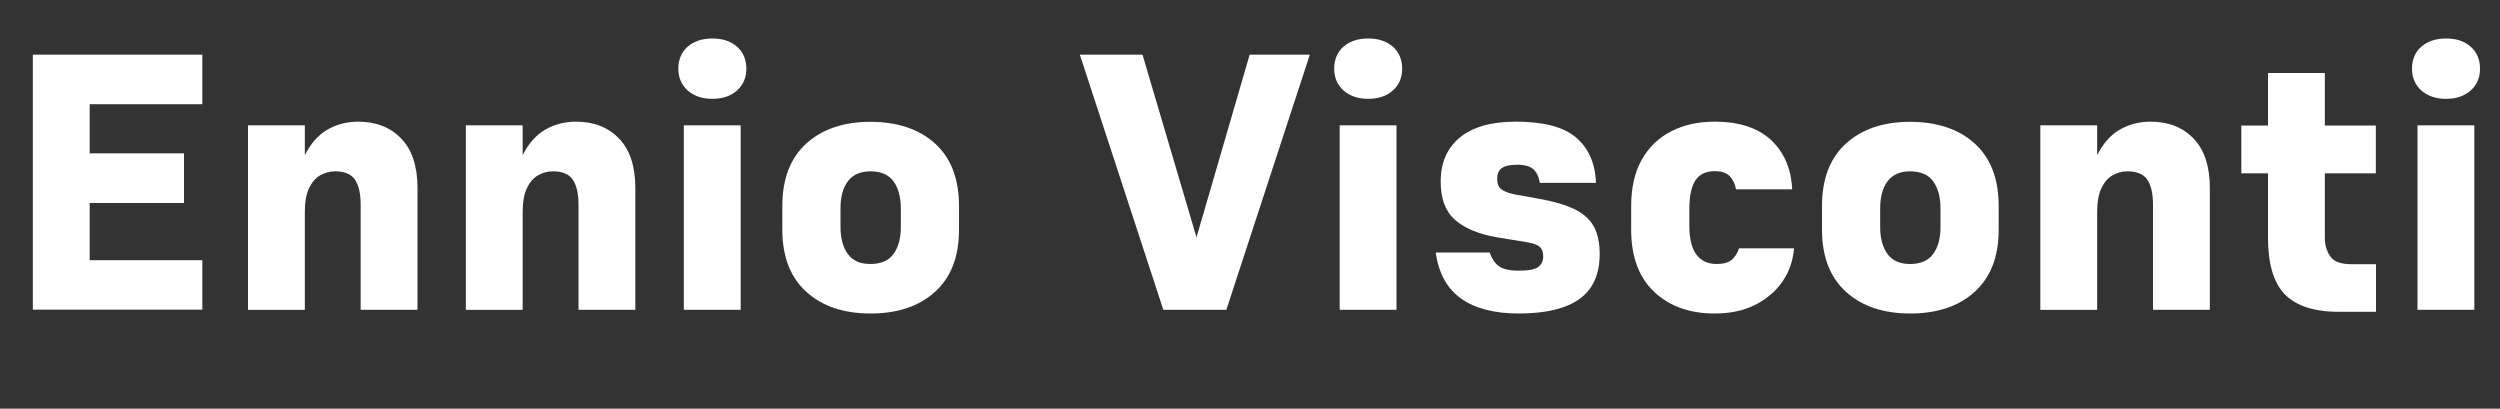 <?xml version="1.0" encoding="UTF-8"?>
<svg id="Layer_1" data-name="Layer 1" xmlns="http://www.w3.org/2000/svg" viewBox="0 0 150 24.52">
  <rect x="0" y="0" width="150" height="24.52" fill="#333333" stroke="none"/>
  <defs>
    <style>
      .cls-1 {
        fill: #fff;
      }
    </style>
  </defs>
  <path class="cls-1" d="m1.97,18.59V3.28h10.17v2.97h-6.76v2.95h5.66v2.98h-5.66v3.43h6.76v2.97H1.97Z"/>
  <path class="cls-1" d="m18.29,12.73v5.86h-3.41V7.52h3.41v1.79c.36-.71.82-1.23,1.37-1.54.55-.31,1.16-.47,1.83-.47,1.08,0,1.94.34,2.59,1.02.65.68.97,1.67.97,2.96v7.31h-3.41v-6.3c0-.69-.12-1.19-.35-1.52-.23-.33-.63-.49-1.18-.49-.32,0-.62.08-.9.24-.28.16-.5.42-.67.78-.17.36-.25.83-.25,1.43Z"/>
  <path class="cls-1" d="m31.36,12.73v5.86h-3.41V7.52h3.41v1.79c.36-.71.82-1.23,1.37-1.54.55-.31,1.16-.47,1.83-.47,1.08,0,1.94.34,2.59,1.02.65.68.97,1.67.97,2.96v7.31h-3.41v-6.3c0-.69-.12-1.19-.35-1.52-.23-.33-.63-.49-1.18-.49-.32,0-.62.08-.9.24-.28.16-.5.42-.67.78-.17.36-.25.83-.25,1.43Z"/>
  <path class="cls-1" d="m42.74,5.93c-.61,0-1.1-.17-1.48-.5-.37-.34-.56-.77-.56-1.31s.19-1,.56-1.32.86-.49,1.48-.49,1.1.16,1.48.49c.37.33.56.77.56,1.32s-.19.98-.56,1.31c-.37.33-.86.5-1.48.5Zm-1.71,12.66V7.52h3.41v11.07h-3.41Z"/>
  <path class="cls-1" d="m52.23,18.81c-1.6,0-2.89-.43-3.85-1.3-.96-.87-1.44-2.11-1.44-3.73v-1.42c0-1.63.48-2.88,1.44-3.75.96-.87,2.25-1.3,3.85-1.3s2.91.43,3.87,1.3c.96.87,1.44,2.12,1.44,3.75v1.42c0,1.62-.48,2.86-1.44,3.73-.96.87-2.25,1.3-3.87,1.3Zm0-8.53c-.61,0-1.06.2-1.36.6s-.44.94-.44,1.63v1.12c0,.67.15,1.21.44,1.61s.74.6,1.36.6,1.09-.2,1.38-.6c.29-.4.44-.94.44-1.61v-1.12c0-.68-.15-1.23-.44-1.63-.29-.4-.75-.6-1.38-.6Z"/>
  <path class="cls-1" d="m73.58,18.59h-3.78l-5.01-15.31h3.76l3.24,10.96,3.19-10.96h3.61l-5.01,15.31Z"/>
  <path class="cls-1" d="m82.09,5.93c-.61,0-1.1-.17-1.48-.5-.37-.34-.56-.77-.56-1.31s.19-1,.56-1.32.86-.49,1.48-.49,1.1.16,1.48.49c.37.33.56.77.56,1.32s-.19.98-.56,1.31c-.37.33-.86.5-1.48.5Zm-1.71,12.66V7.52h3.41v11.07h-3.41Z"/>
  <path class="cls-1" d="m90.97,9.89c-.41,0-.7.07-.88.21-.18.14-.26.35-.26.62,0,.29.08.5.24.63.16.13.42.23.79.31l1.44.26c.92.16,1.65.38,2.19.64.54.27.92.62,1.15,1.05.23.43.34.98.34,1.65,0,1.2-.4,2.08-1.2,2.67-.8.58-2.02.88-3.65.88-1.47,0-2.63-.3-3.47-.9-.84-.6-1.34-1.52-1.52-2.76h3.24c.12.35.29.62.54.81.24.19.65.28,1.24.28.55,0,.93-.07,1.13-.22.2-.15.3-.36.3-.63,0-.19-.03-.34-.1-.45s-.17-.2-.32-.26-.36-.12-.63-.16l-1.71-.28c-1.11-.19-1.95-.54-2.53-1.05-.58-.51-.86-1.28-.86-2.3,0-1.12.38-2,1.15-2.64.77-.63,1.88-.95,3.36-.95,1.65,0,2.85.31,3.6.94s1.16,1.54,1.21,2.73h-3.37c-.06-.36-.19-.64-.39-.82s-.54-.27-1.01-.27Z"/>
  <path class="cls-1" d="m103,15.84c.39,0,.69-.08.9-.25.2-.17.35-.4.44-.69h3.3c-.06.76-.3,1.43-.71,2.02-.42.59-.97,1.05-1.66,1.39s-1.49.5-2.39.5c-1.5,0-2.71-.43-3.63-1.3-.92-.87-1.38-2.11-1.38-3.73v-1.42c0-1.09.21-2.02.63-2.77.42-.75,1.01-1.32,1.77-1.71.76-.39,1.63-.58,2.62-.58,1.46,0,2.58.37,3.37,1.1.79.74,1.21,1.72,1.27,2.96h-3.37c-.06-.33-.19-.6-.39-.8-.2-.2-.5-.29-.88-.29-.54,0-.93.19-1.17.56s-.36.94-.36,1.72v1.01c0,.76.14,1.33.42,1.71.28.38.69.57,1.22.57Z"/>
  <path class="cls-1" d="m114.61,18.81c-1.6,0-2.89-.43-3.85-1.3-.96-.87-1.44-2.11-1.44-3.73v-1.42c0-1.63.48-2.88,1.44-3.75.96-.87,2.25-1.3,3.85-1.3s2.91.43,3.87,1.3c.96.87,1.44,2.12,1.44,3.75v1.42c0,1.62-.48,2.86-1.44,3.73-.96.87-2.25,1.3-3.87,1.3Zm0-8.53c-.61,0-1.06.2-1.36.6s-.44.94-.44,1.63v1.12c0,.67.15,1.21.44,1.61s.74.6,1.36.6,1.09-.2,1.38-.6c.29-.4.44-.94.44-1.61v-1.12c0-.68-.15-1.23-.44-1.63-.29-.4-.75-.6-1.38-.6Z"/>
  <path class="cls-1" d="m125.83,12.73v5.86h-3.41V7.52h3.41v1.79c.36-.71.82-1.23,1.37-1.54.55-.31,1.16-.47,1.83-.47,1.08,0,1.94.34,2.59,1.02.65.68.97,1.67.97,2.96v7.31h-3.41v-6.3c0-.69-.12-1.19-.35-1.52s-.63-.49-1.18-.49c-.32,0-.62.08-.9.24-.28.16-.5.42-.67.78-.17.36-.25.83-.25,1.43Z"/>
  <path class="cls-1" d="m142.56,15.84v2.87h-2.21c-1.49,0-2.57-.35-3.25-1.04s-1.02-1.83-1.02-3.42v-3.85h-1.6v-2.87h1.6v-3.15h3.41v3.15h3.06v2.87h-3.06v3.85c0,.45.11.83.33,1.14.22.31.63.46,1.25.46h1.49Z"/>
  <path class="cls-1" d="m146.76,5.93c-.61,0-1.1-.17-1.48-.5-.37-.34-.56-.77-.56-1.31s.19-1,.56-1.32.86-.49,1.48-.49,1.1.16,1.48.49c.37.33.56.77.56,1.32s-.19.98-.56,1.31c-.37.33-.86.5-1.48.5Zm-1.71,12.66V7.52h3.41v11.07h-3.41Z"/>
</svg>